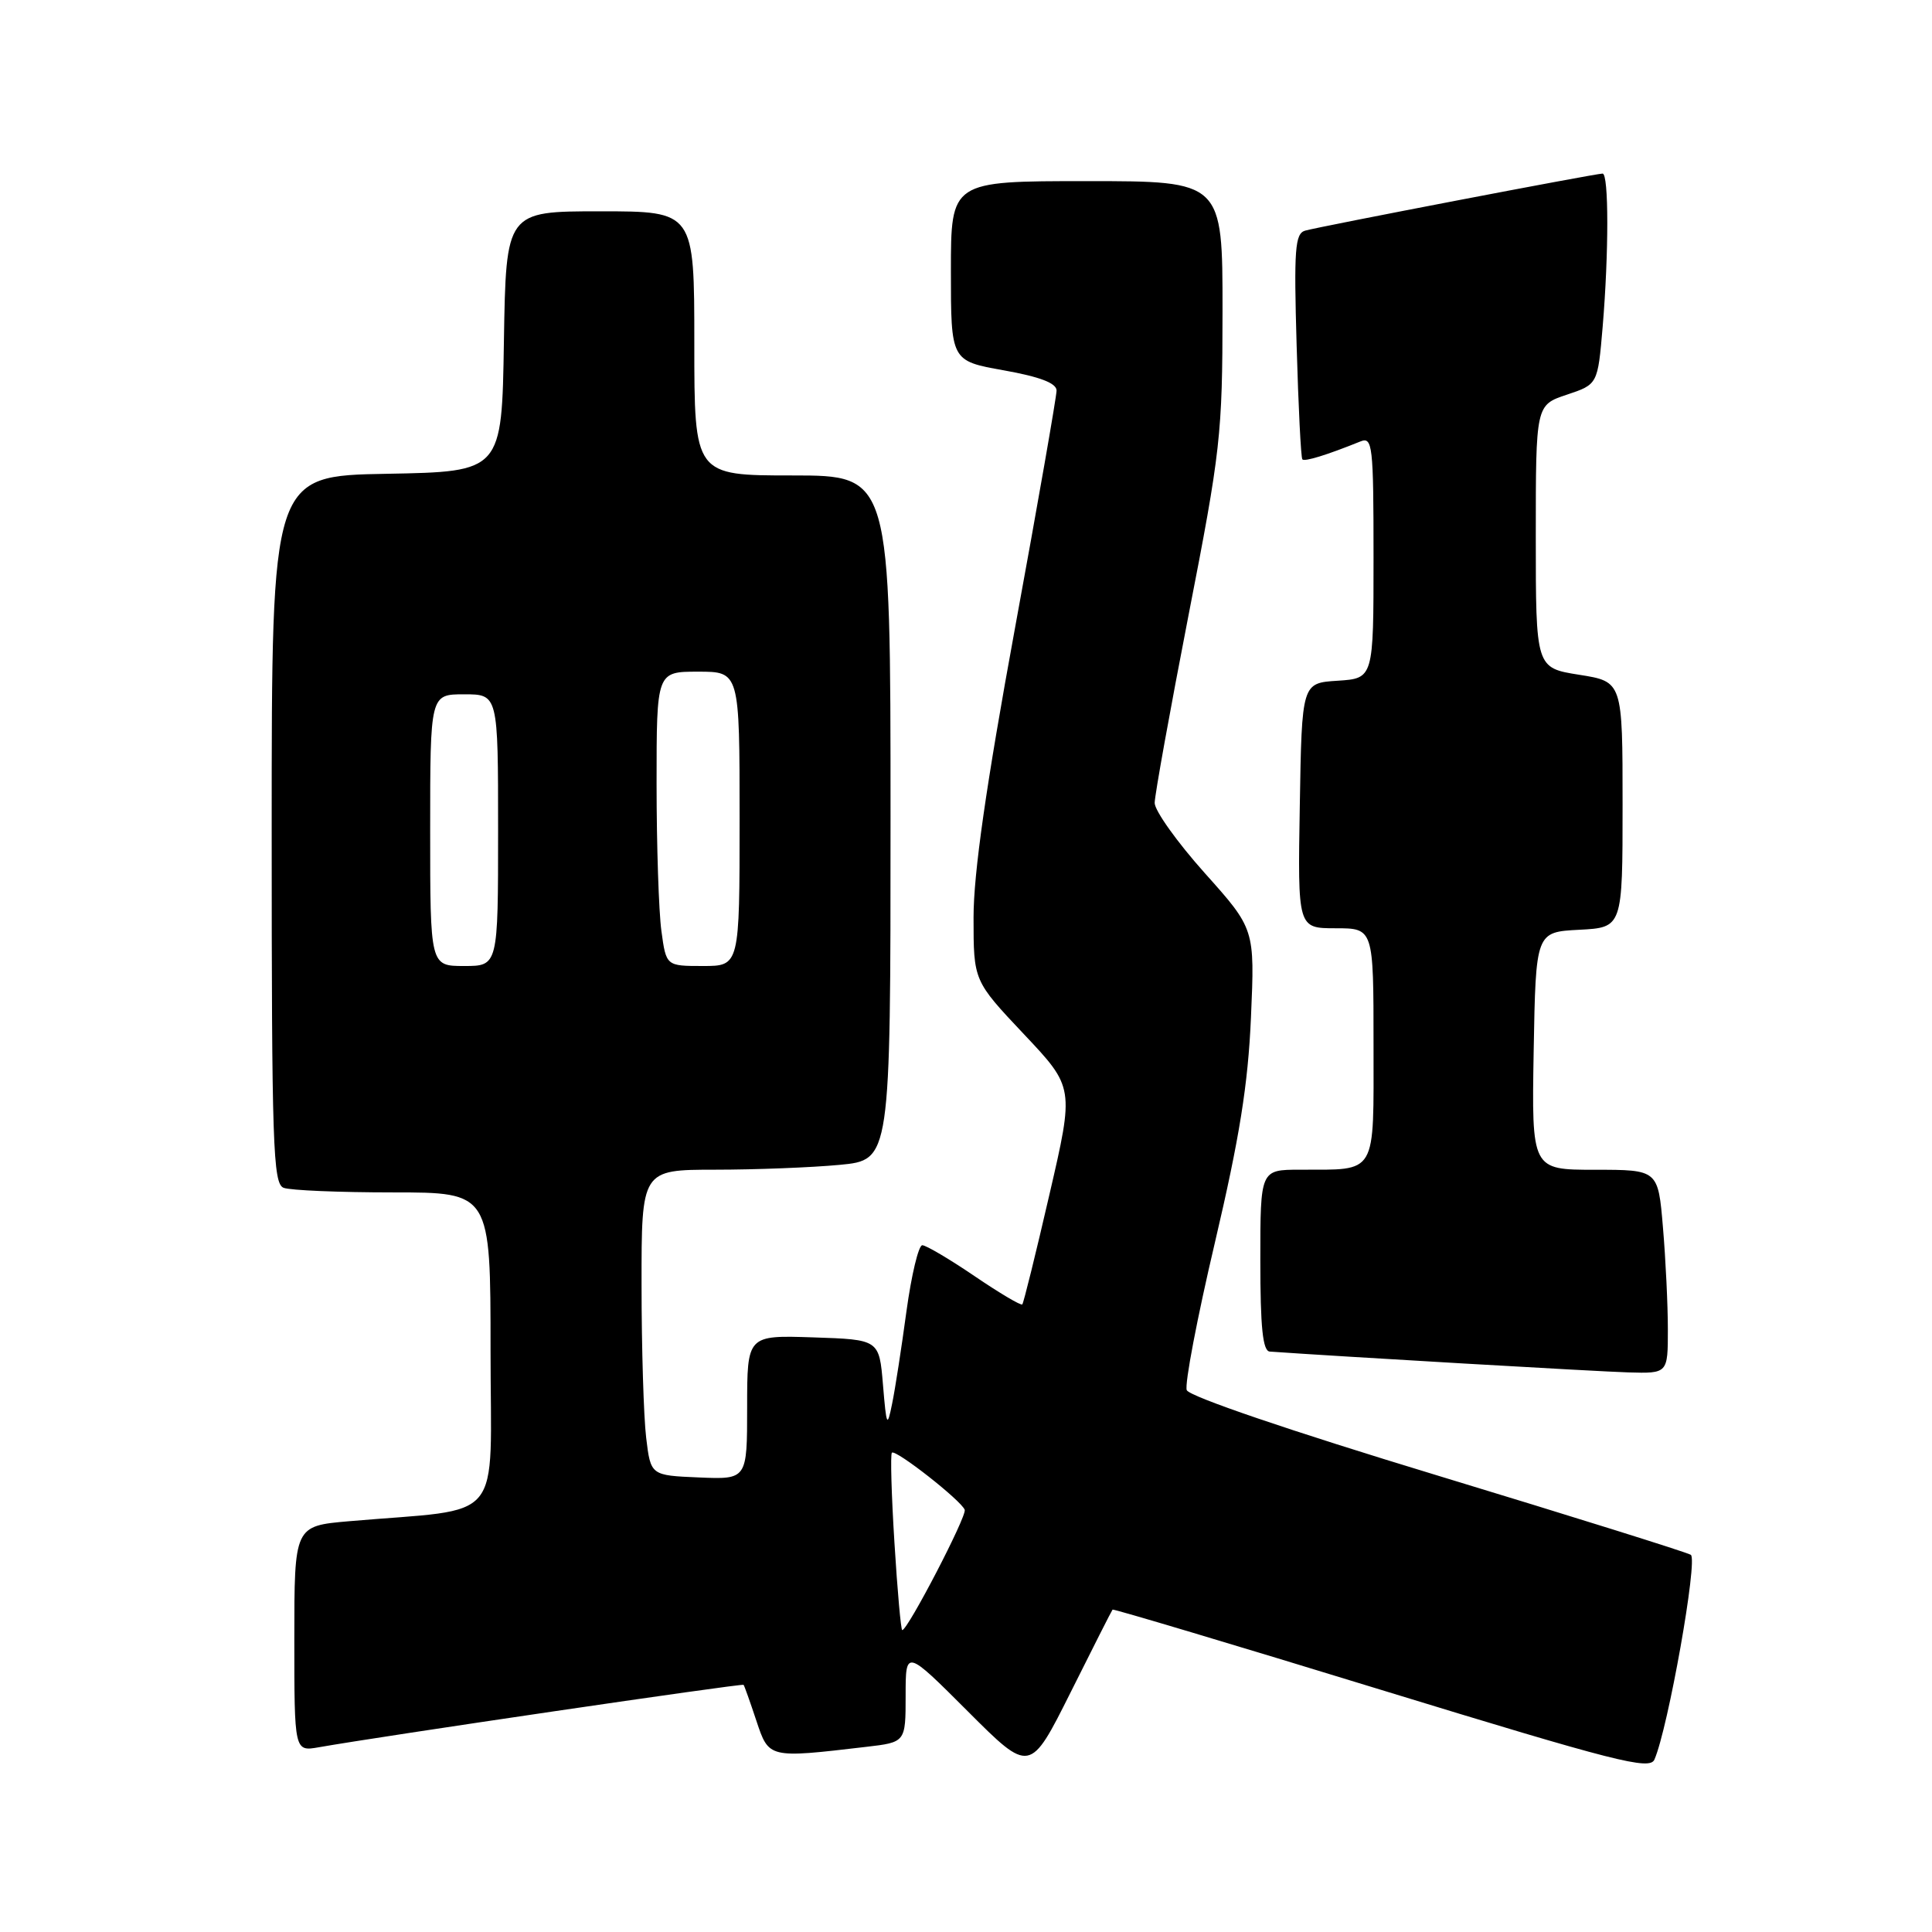 <?xml version="1.0" encoding="UTF-8" standalone="no"?>
<!DOCTYPE svg PUBLIC "-//W3C//DTD SVG 1.1//EN" "http://www.w3.org/Graphics/SVG/1.1/DTD/svg11.dtd" >
<svg xmlns="http://www.w3.org/2000/svg" xmlns:xlink="http://www.w3.org/1999/xlink" version="1.1" viewBox="0 0 256 256">
 <g >
 <path fill="currentColor"
d=" M 147.42 213.28 C 147.52 213.16 163.56 217.95 183.05 223.93 C 214.12 233.45 218.59 234.59 219.22 233.15 C 221.03 229.02 225.01 206.62 224.04 206.02 C 223.47 205.67 208.34 200.94 190.40 195.49 C 170.93 189.58 157.57 185.03 157.25 184.20 C 156.95 183.43 158.63 174.63 160.98 164.65 C 164.24 150.77 165.37 143.75 165.76 134.80 C 166.27 123.10 166.27 123.10 159.64 115.69 C 155.99 111.61 153.00 107.42 153.00 106.39 C 153.01 105.35 155.03 94.15 157.49 81.50 C 161.74 59.72 161.98 57.59 161.99 41.25 C 162.00 24.00 162.00 24.00 144.00 24.00 C 126.00 24.00 126.00 24.00 126.00 35.91 C 126.00 47.82 126.00 47.82 133.00 49.07 C 137.81 49.93 140.00 50.77 140.00 51.75 C 140.00 52.53 137.53 66.68 134.50 83.18 C 130.65 104.16 129.00 115.71 129.00 121.57 C 129.00 129.96 129.00 129.96 135.67 137.03 C 142.34 144.10 142.34 144.10 139.05 158.30 C 137.25 166.11 135.63 172.65 135.46 172.84 C 135.29 173.03 132.44 171.34 129.13 169.09 C 125.82 166.84 122.70 165.00 122.21 165.00 C 121.71 165.00 120.77 168.94 120.11 173.75 C 119.46 178.56 118.61 184.07 118.21 186.00 C 117.56 189.23 117.46 189.03 117.00 183.50 C 116.50 177.50 116.50 177.50 107.75 177.21 C 99.00 176.92 99.00 176.92 99.00 186.48 C 99.00 196.04 99.00 196.04 92.61 195.77 C 86.22 195.50 86.22 195.50 85.62 190.50 C 85.29 187.75 85.01 178.64 85.01 170.25 C 85.00 155.00 85.00 155.00 94.75 154.99 C 100.11 154.99 107.54 154.70 111.25 154.35 C 118.00 153.71 118.00 153.71 118.00 108.36 C 118.00 63.00 118.00 63.00 105.00 63.00 C 92.00 63.00 92.00 63.00 92.00 45.50 C 92.00 28.00 92.00 28.00 79.52 28.00 C 67.05 28.00 67.05 28.00 66.77 45.25 C 66.50 62.50 66.50 62.50 51.25 62.78 C 36.00 63.05 36.00 63.05 36.00 109.92 C 36.00 151.73 36.17 156.85 37.58 157.39 C 38.45 157.73 44.98 158.00 52.08 158.00 C 65.00 158.00 65.00 158.00 65.00 178.90 C 65.00 202.36 67.15 199.76 46.25 201.57 C 39.00 202.20 39.00 202.20 39.00 217.15 C 39.00 232.09 39.00 232.09 42.25 231.52 C 50.52 230.06 98.36 223.03 98.53 223.25 C 98.64 223.39 99.40 225.53 100.22 228.00 C 101.89 233.00 101.80 232.99 114.75 231.47 C 120.00 230.86 120.00 230.86 120.00 224.69 C 120.00 218.52 120.00 218.52 128.24 226.76 C 136.48 235.00 136.48 235.00 141.86 224.25 C 144.81 218.34 147.31 213.40 147.42 213.28 Z  M 221.00 176.15 C 221.00 172.93 220.71 166.86 220.35 162.65 C 219.71 155.00 219.71 155.00 211.33 155.00 C 202.95 155.00 202.95 155.00 203.22 139.25 C 203.50 123.50 203.50 123.50 209.25 123.20 C 215.00 122.90 215.00 122.90 215.00 106.61 C 215.00 90.32 215.00 90.32 209.25 89.41 C 203.50 88.50 203.50 88.50 203.50 71.08 C 203.50 53.67 203.50 53.67 207.61 52.30 C 211.71 50.93 211.71 50.93 212.36 43.31 C 213.18 33.52 213.18 23.00 212.35 23.00 C 211.40 23.00 174.77 30.03 172.94 30.56 C 171.59 30.95 171.44 33.02 171.81 45.76 C 172.04 53.87 172.38 60.66 172.57 60.87 C 172.87 61.20 175.82 60.29 180.25 58.50 C 181.87 57.84 182.00 58.95 182.00 73.84 C 182.00 89.89 182.00 89.89 177.25 90.20 C 172.50 90.50 172.50 90.50 172.23 106.75 C 171.95 123.00 171.95 123.00 176.98 123.00 C 182.00 123.00 182.00 123.00 182.00 138.38 C 182.00 155.95 182.58 154.96 172.25 154.99 C 167.00 155.00 167.00 155.00 167.00 167.00 C 167.00 175.89 167.32 179.02 168.25 179.09 C 177.28 179.73 211.78 181.74 215.75 181.85 C 221.00 182.00 221.00 182.00 221.00 176.15 Z  M 118.52 204.44 C 118.12 198.08 117.97 192.70 118.18 192.49 C 118.67 192.00 127.39 198.84 127.83 200.06 C 128.13 200.89 120.28 216.00 119.55 216.00 C 119.38 216.00 118.91 210.80 118.52 204.44 Z  M 57.00 110.00 C 57.00 92.00 57.00 92.00 61.50 92.00 C 66.00 92.00 66.00 92.00 66.00 110.00 C 66.00 128.00 66.00 128.00 61.50 128.00 C 57.00 128.00 57.00 128.00 57.00 110.00 Z  M 87.64 123.36 C 87.29 120.81 87.00 112.03 87.00 103.86 C 87.00 89.00 87.00 89.00 92.50 89.00 C 98.00 89.00 98.00 89.00 98.00 108.50 C 98.00 128.00 98.00 128.00 93.14 128.00 C 88.27 128.00 88.27 128.00 87.64 123.36 Z "/>
</g>
</svg>